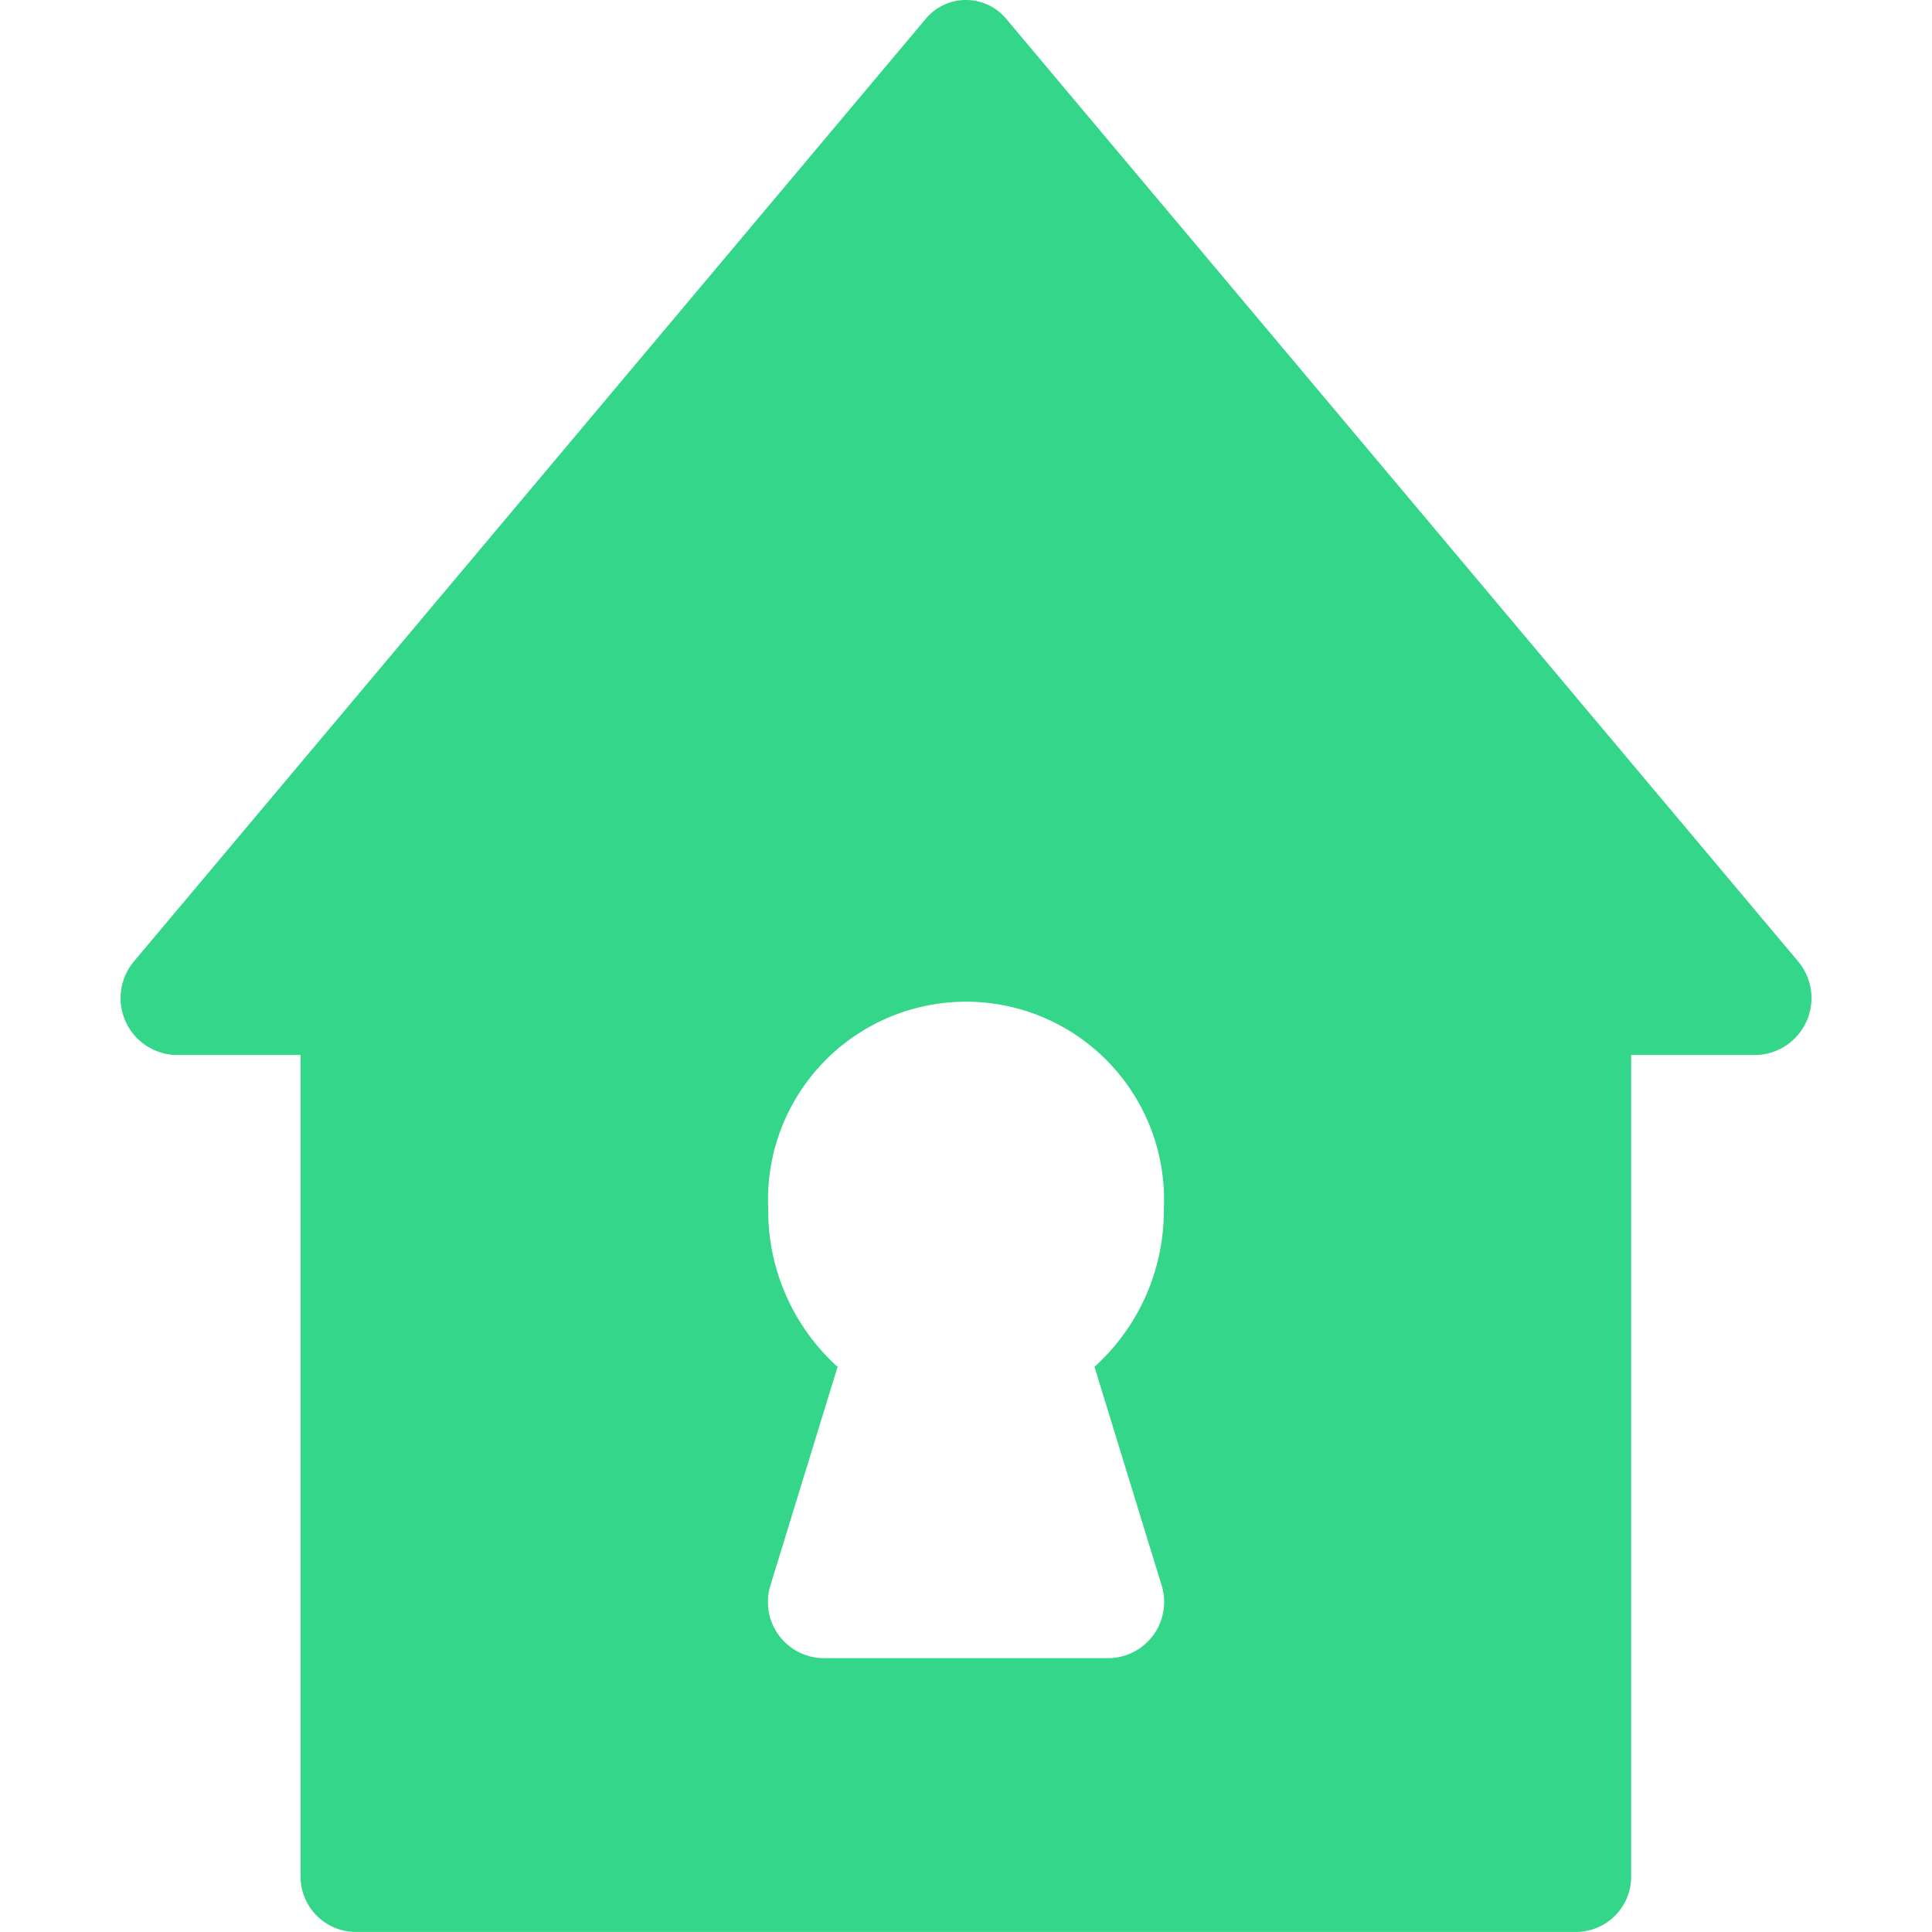 <svg xmlns="http://www.w3.org/2000/svg" width="32" height="32" viewBox="0 0 32 32">
  <g id="lockup-g" transform="translate(-173 -378)">
    <g id="Rectangle_1513" data-name="Rectangle 1513" transform="translate(173 378)" fill="#fff" stroke="#707070" stroke-width="1" opacity="0">
      <rect width="32" height="32" stroke="none"/>
      <rect x="0.5" y="0.5" width="31" height="31" fill="none"/>
    </g>
    <g id="house-lock" transform="translate(154.017 378)">
      <g id="Group_2714" data-name="Group 2714" transform="translate(20.983 0)">
        <path id="Path_12605" data-name="Path 12605" d="M48.759,15.916,35.653.317a.867.867,0,0,0-1.341,0l-13.105,15.6a.944.944,0,0,0,.67,1.557h2.085V31.062a.916.916,0,0,0,.894.937H45.11A.916.916,0,0,0,46,31.062V17.474h2.085A.944.944,0,0,0,48.759,15.916ZM37.366,27.464H32.6a.931.931,0,0,1-.85-1.225l1.106-3.6a3.49,3.49,0,0,1-1.149-2.616,3.28,3.28,0,1,1,6.553,0,3.49,3.49,0,0,1-1.149,2.616l1.106,3.6A.931.931,0,0,1,37.366,27.464Z" transform="translate(-20.983 0)" fill="#34d789"/>
      </g>
    </g>
  </g>
</svg>
